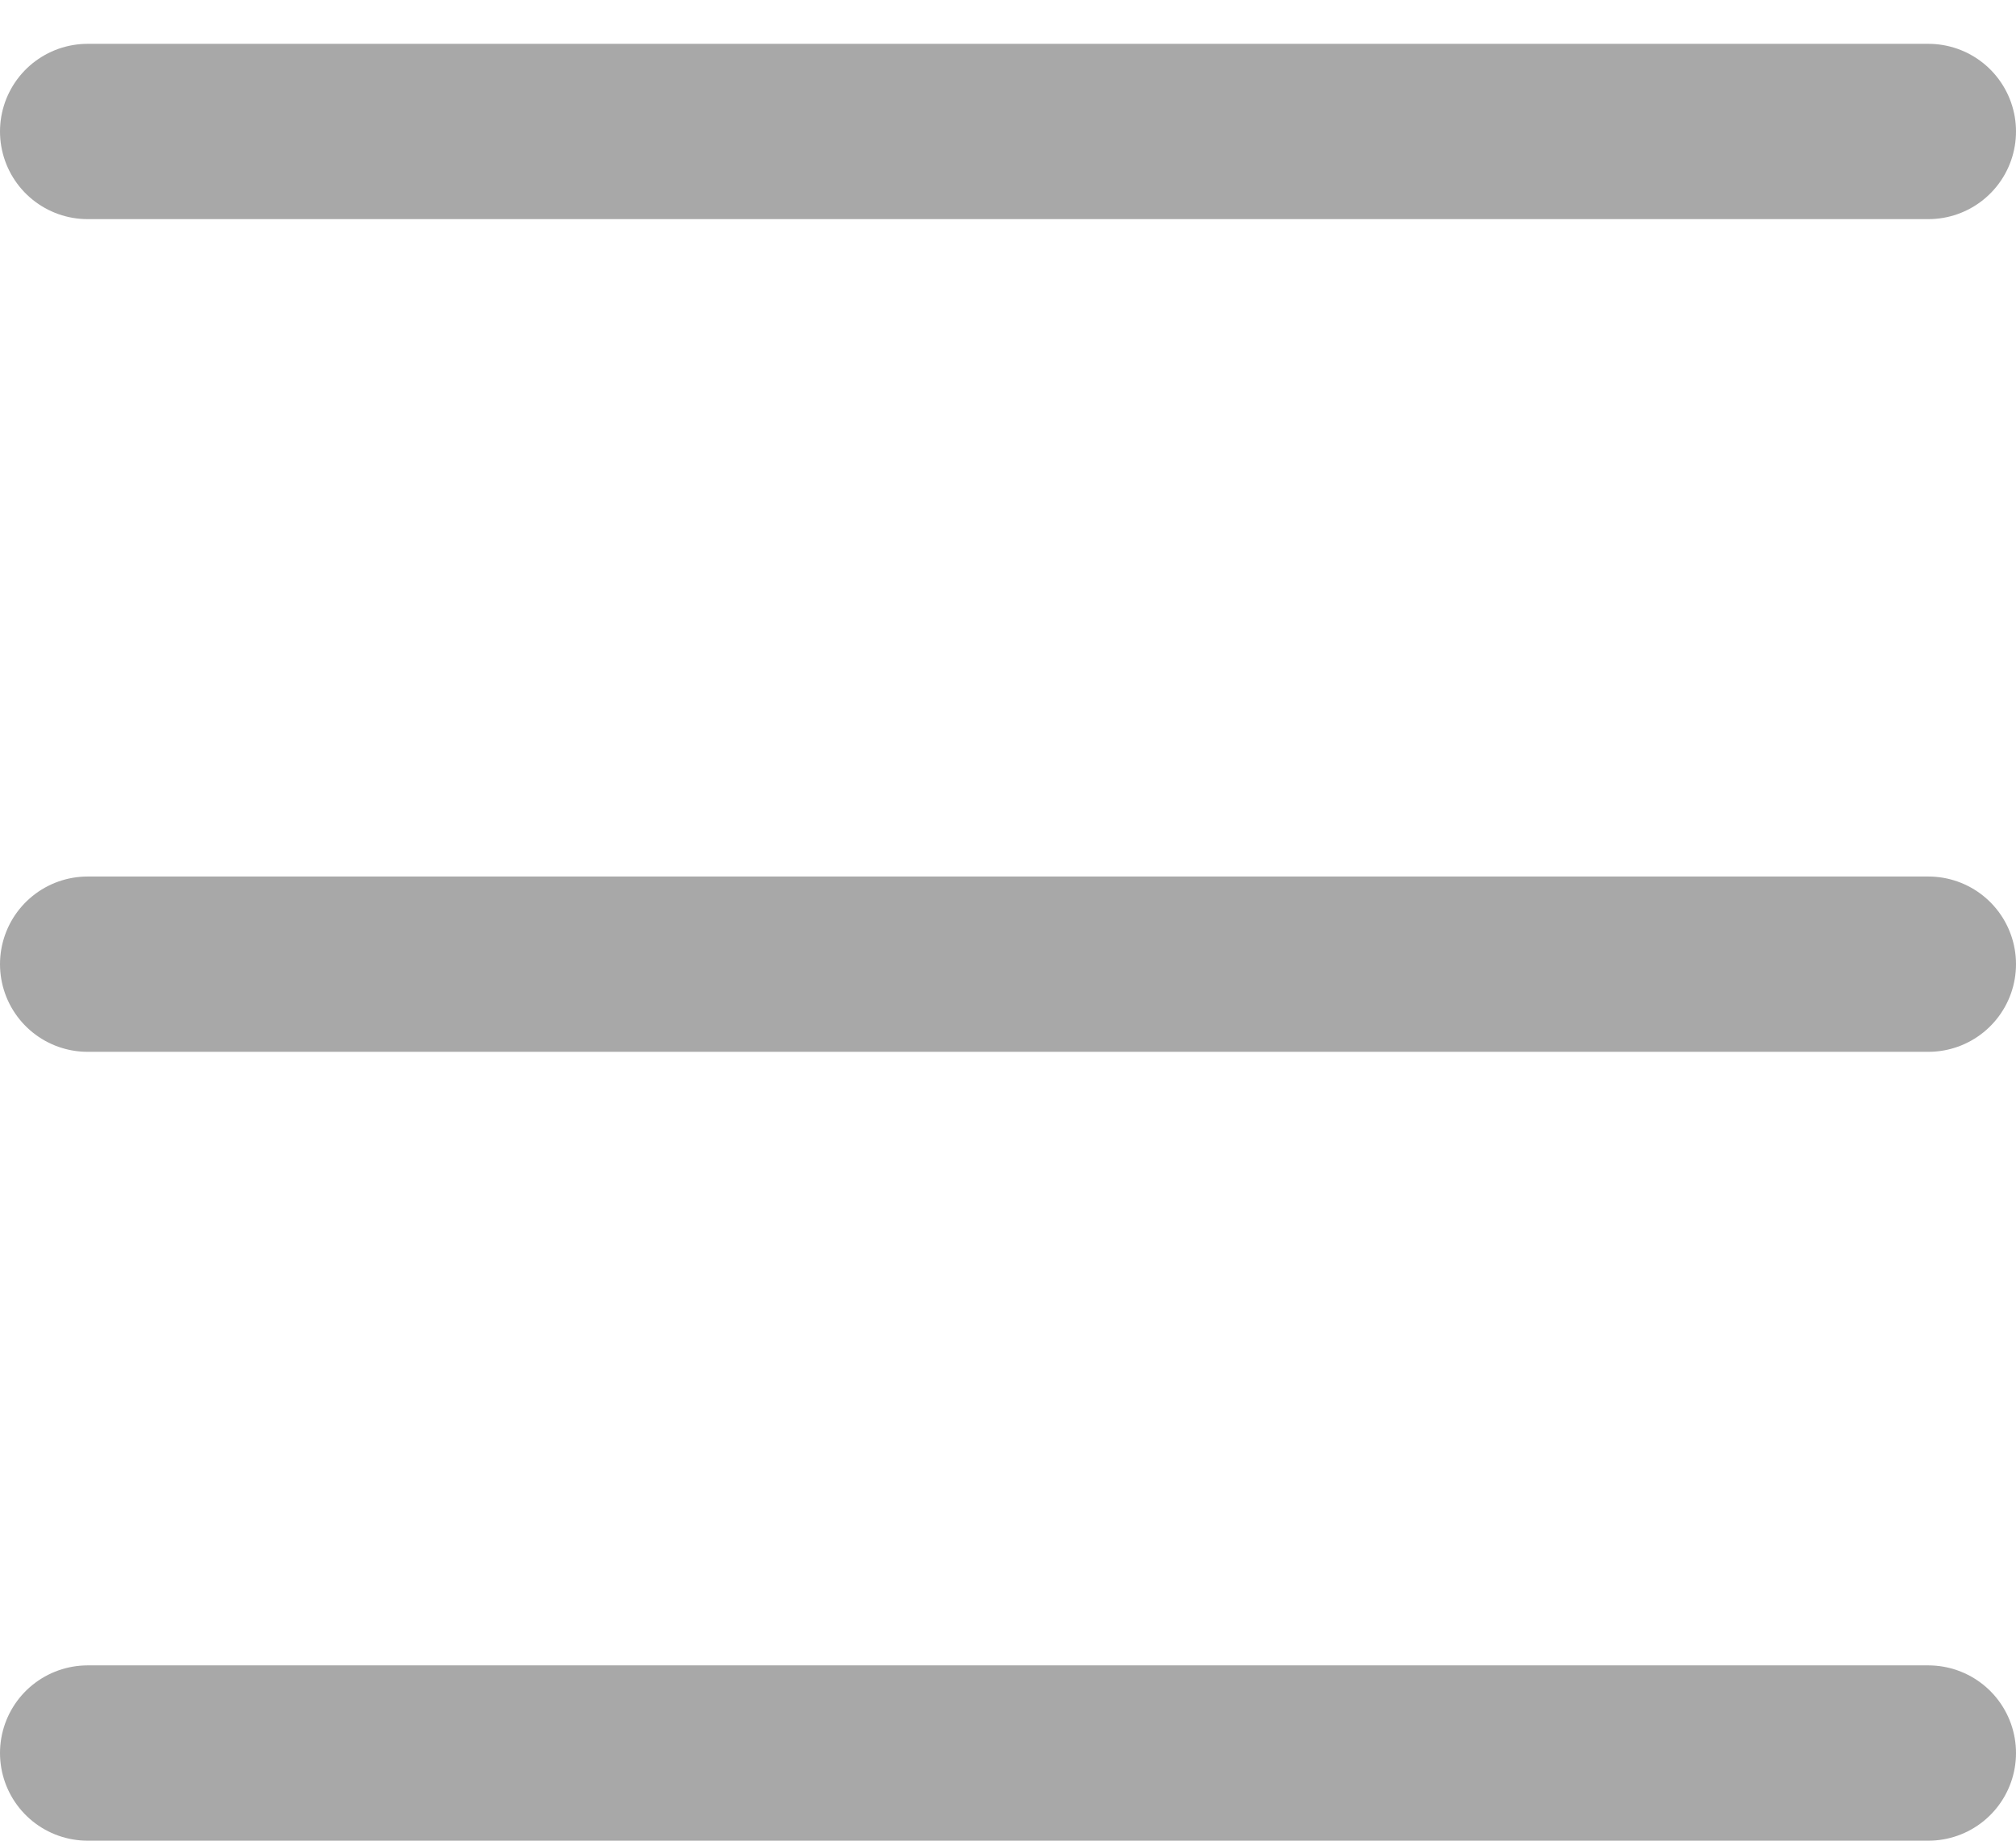 <svg width="23" height="21" viewBox="0 0 23 21" fill="none" xmlns="http://www.w3.org/2000/svg">
<path d="M1 1.5H22M1 20H22M1 11H22" stroke="#A8A8A8" stroke-width="2" stroke-linecap="round" stroke-linejoin="round"/>
</svg>
